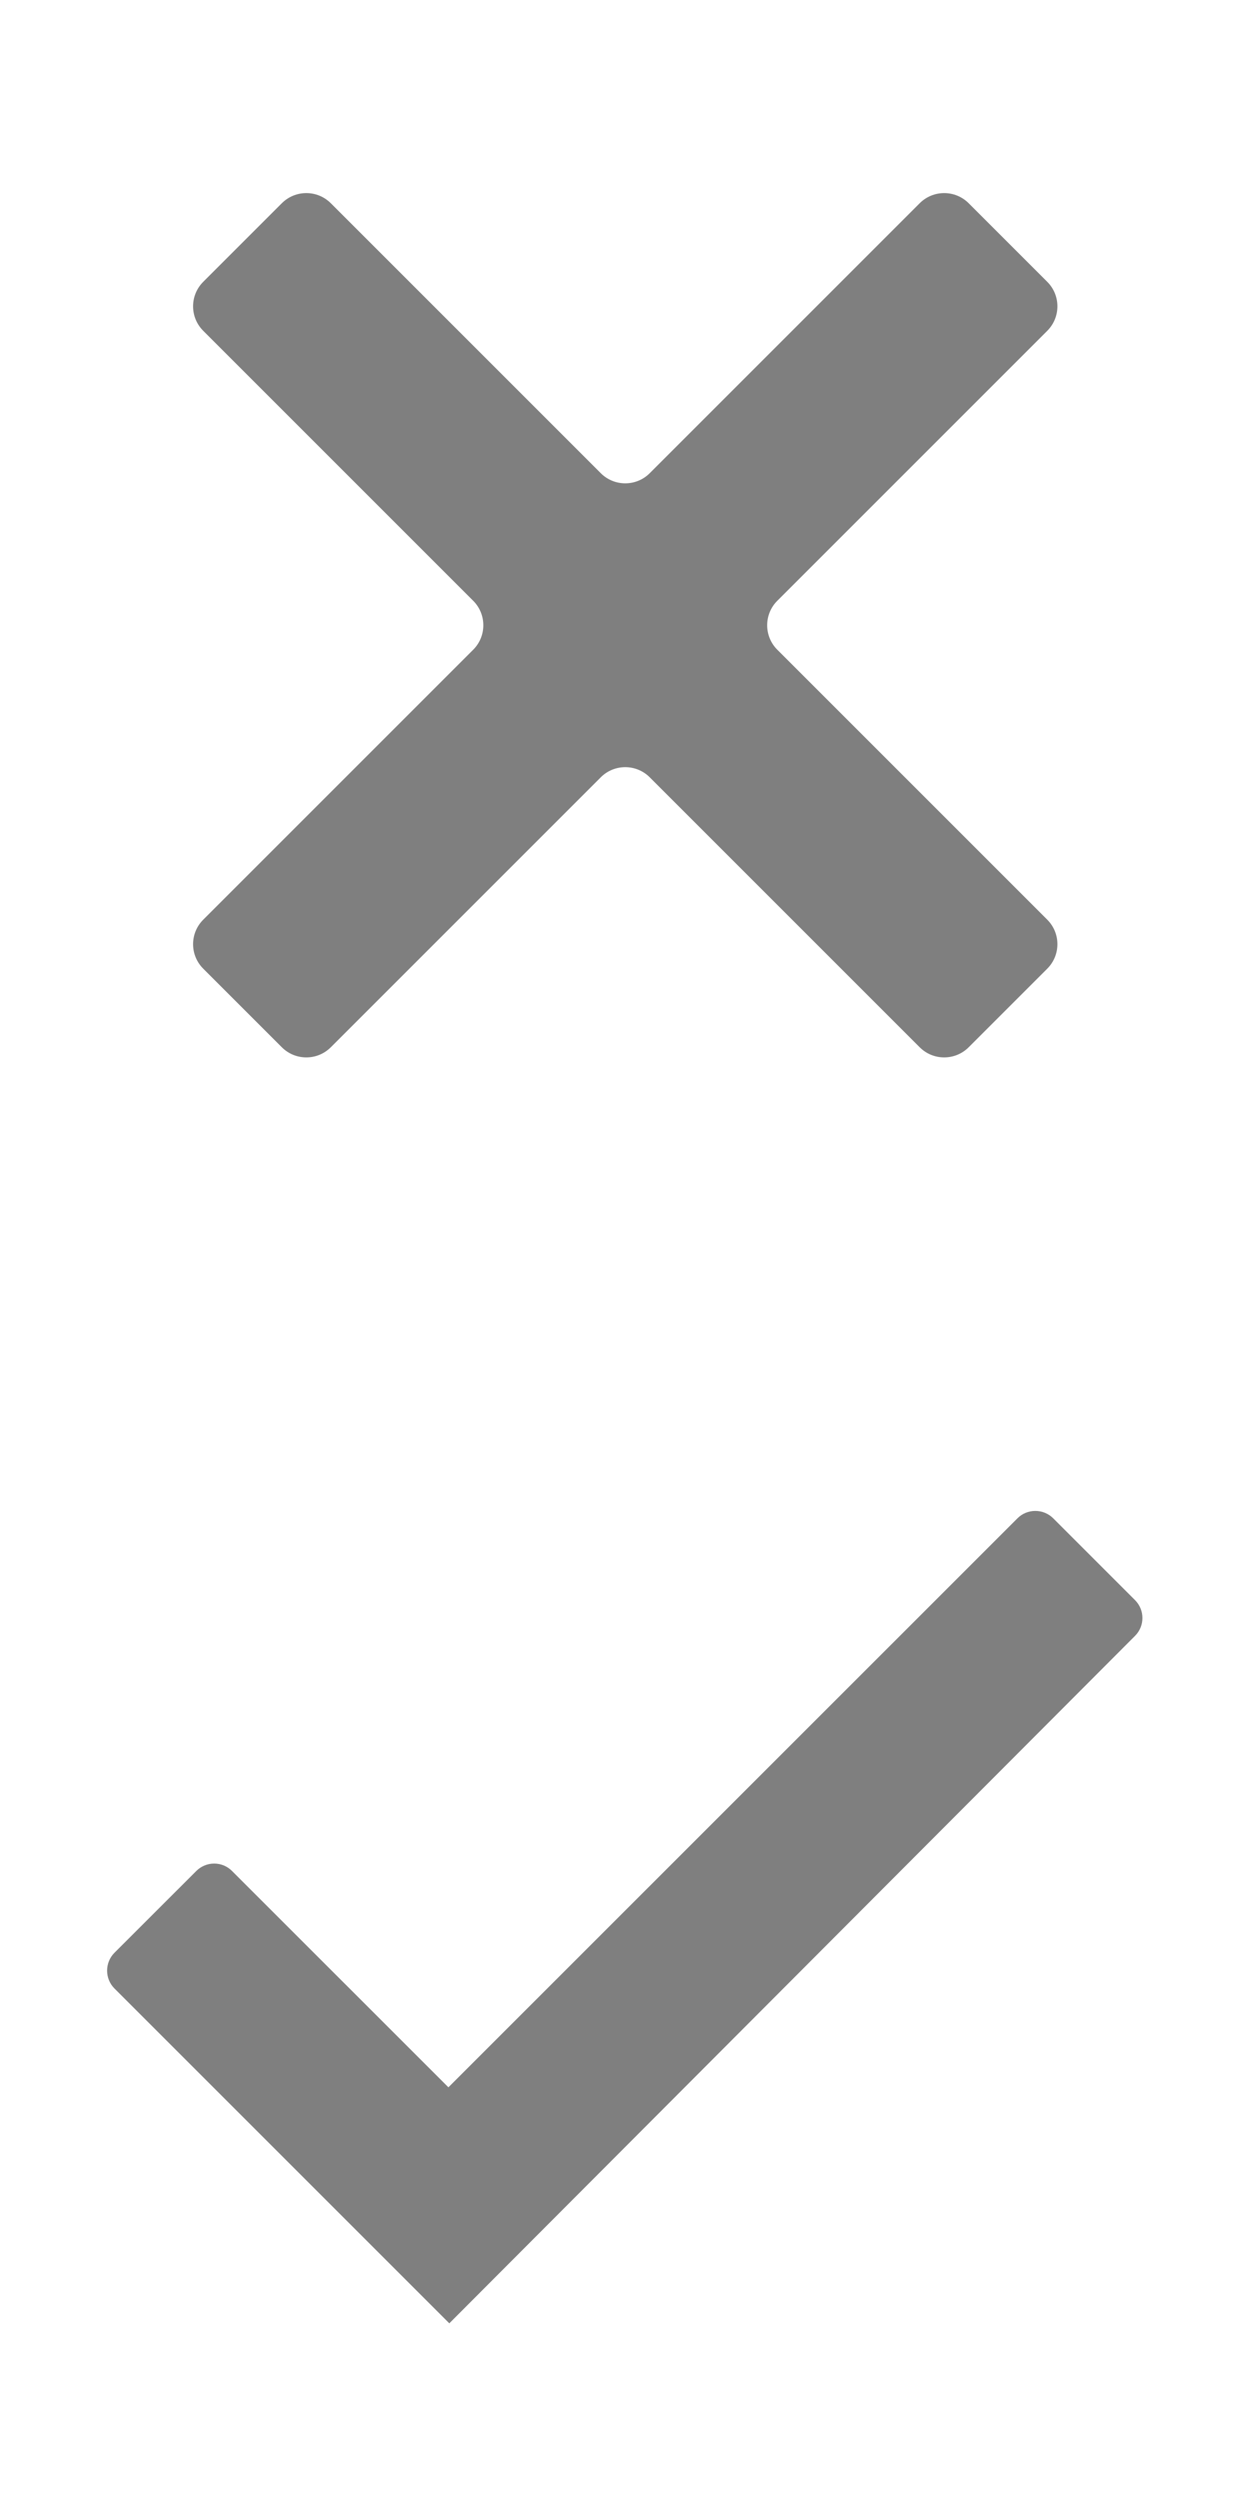 <?xml version="1.0" encoding="UTF-8" standalone="no"?>
<!DOCTYPE svg PUBLIC "-//W3C//DTD SVG 1.1//EN" "http://www.w3.org/Graphics/SVG/1.1/DTD/svg11.dtd">
<svg width="100%" height="100%" viewBox="0 0 20 40" version="1.1" xmlns="http://www.w3.org/2000/svg" xmlns:xlink="http://www.w3.org/1999/xlink" xml:space="preserve" xmlns:serif="http://www.serif.com/" style="fill-rule:evenodd;clip-rule:evenodd;stroke-linejoin:round;stroke-miterlimit:1.414;">
    <g id="Layer1" transform="matrix(1,0,0,1,0,10)">
        <g transform="matrix(0.866,0,0,0.866,1.344,-8.656)">
            <path d="M10.452,12.809C10.332,12.689 10.17,12.622 10,12.622C9.83,12.622 9.668,12.689 9.548,12.809C8.451,13.906 5.657,16.7 4.56,17.797C4.31,18.047 3.905,18.047 3.655,17.797C3.238,17.38 2.62,16.762 2.203,16.345C1.953,16.095 1.953,15.69 2.203,15.44C3.3,14.343 6.094,11.549 7.191,10.452C7.311,10.332 7.378,10.17 7.378,10C7.378,9.83 7.311,9.668 7.191,9.548C6.094,8.451 3.3,5.657 2.203,4.56C1.953,4.31 1.953,3.905 2.203,3.655C2.62,3.238 3.238,2.62 3.655,2.203C3.905,1.953 4.31,1.953 4.56,2.203C5.657,3.3 8.451,6.094 9.548,7.191C9.668,7.311 9.83,7.378 10,7.378C10.17,7.378 10.332,7.311 10.452,7.191C11.549,6.094 14.343,3.3 15.44,2.203C15.69,1.953 16.095,1.953 16.345,2.203C16.762,2.62 17.38,3.238 17.797,3.655C18.047,3.905 18.047,4.31 17.797,4.56C16.7,5.657 13.906,8.451 12.809,9.548C12.689,9.668 12.622,9.83 12.622,10C12.622,10.17 12.689,10.332 12.809,10.452C13.906,11.549 16.7,14.343 17.797,15.44C18.047,15.69 18.047,16.095 17.797,16.345C17.38,16.762 16.762,17.38 16.345,17.797C16.095,18.047 15.69,18.047 15.44,17.797C14.343,16.7 11.549,13.906 10.452,12.809Z" style="fill:rgb(127,127,127);"/>
        </g>
        <g transform="matrix(0.845,0,0,0.845,1.546,12.14)">
            <path d="M19.662,4.097C19.849,4.284 19.849,4.587 19.662,4.774C17.59,6.852 6.678,17.791 6.678,17.791C6.678,17.791 1.697,12.809 0.338,11.451C0.152,11.264 0.152,10.961 0.338,10.774C0.758,10.355 1.468,9.645 1.887,9.226C1.977,9.136 2.099,9.085 2.226,9.085C2.353,9.085 2.475,9.136 2.564,9.226C3.601,10.262 6.661,13.322 6.661,13.322C6.661,13.322 15.574,4.41 17.436,2.548C17.525,2.458 17.647,2.408 17.774,2.408C17.901,2.408 18.023,2.458 18.113,2.548C18.532,2.967 19.243,3.678 19.662,4.097Z" style="fill:rgb(127,127,127);"/>
        </g>
    </g>
</svg>
